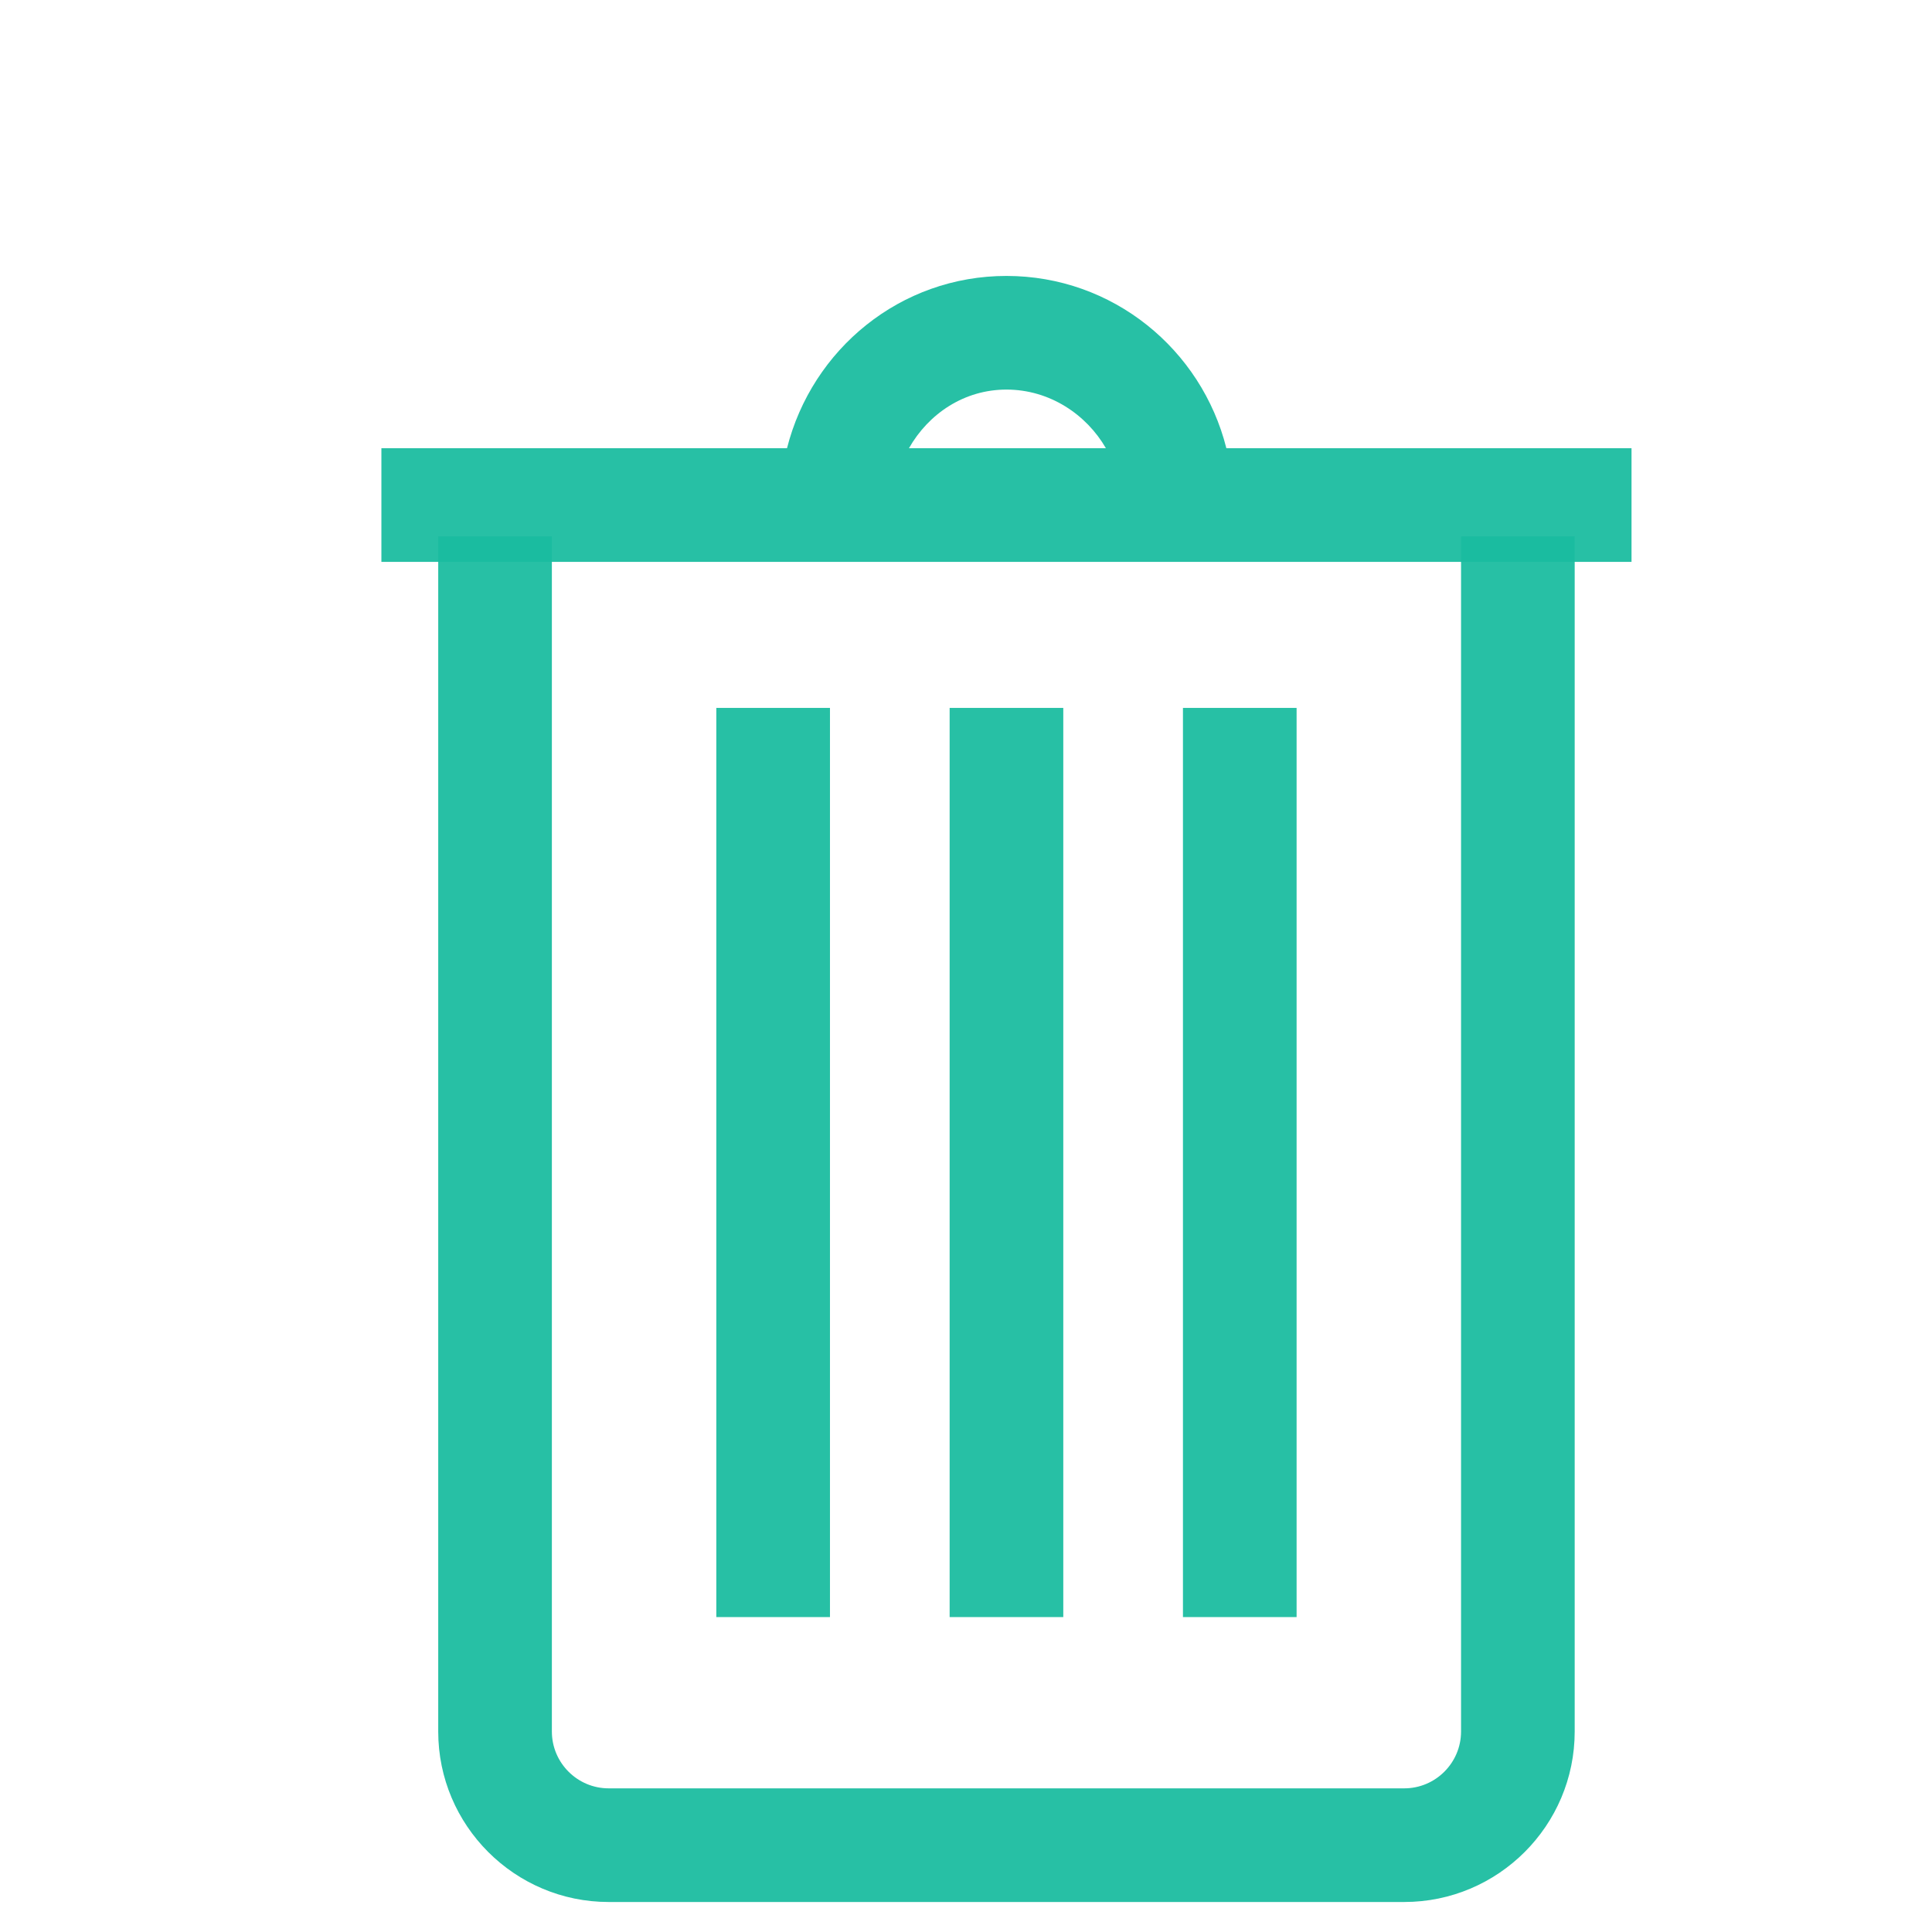 <?xml version="1.0" encoding="UTF-8" standalone="no"?>
<!-- Generated by IcoMoon.io -->

<svg
   xmlns:dc="http://purl.org/dc/elements/1.1/"
   xmlns:cc="http://creativecommons.org/ns#"
   xmlns:rdf="http://www.w3.org/1999/02/22-rdf-syntax-ns#"
   xmlns:svg="http://www.w3.org/2000/svg"
   xmlns="http://www.w3.org/2000/svg"
   xmlns:sodipodi="http://sodipodi.sourceforge.net/DTD/sodipodi-0.dtd"
   xmlns:inkscape="http://www.inkscape.org/namespaces/inkscape"
   version="1.1"
   width="17"
   height="17"
   viewBox="0 0 17 17"
   id="svg2"
   inkscape:version="0.48.2 r9819"
   sodipodi:docname="trash-on.svg">
  <defs
     id="defs10" />
  <sodipodi:namedview
     pagecolor="#ffffff"
     bordercolor="#666666"
     borderopacity="1"
     objecttolerance="10"
     gridtolerance="10"
     guidetolerance="10"
     inkscape:pageopacity="0"
     inkscape:pageshadow="2"
     inkscape:window-width="1024"
     inkscape:window-height="578"
     id="namedview8"
     showgrid="false"
     inkscape:zoom="13.882353"
     inkscape:cx="-1.4766949"
     inkscape:cy="9.5805085"
     inkscape:window-x="-8"
     inkscape:window-y="-8"
     inkscape:window-maximized="1"
     inkscape:current-layer="svg2" />
  <g
     id="g4" />
  <path
     d="m 10.791,3.944 c -0.218,-0.869 -0.999,-1.516 -1.935,-1.516 -0.932,0 -1.71,0.643 -1.931,1.516 l -3.569,0 0,1 11,0 0,-1 z m -1.935,-0.516 c 0.382,0 0.705,0.221 0.875,0.516 l -1.733,0 c 0.172,-0.303 0.485,-0.516 0.858,-0.516 z"
     style="fill:#1abc9f;fill-opacity:0.941"
     id="path6"
     inkscape:connector-curvature="0"
     sodipodi:nodetypes="csccccccsccs" />
  <path
     sodipodi:nodetypes="ccssssccssssc"
     inkscape:connector-curvature="0"
     id="path3772"
     style="fill:#1abc9f;fill-opacity:0.941"
     d="m 12.856,4.72 1,0 0,10.516 c 0,0.827 -0.673,1.5 -1.5,1.5 l -7,0 c -0.827,0 -1.5,-0.673 -1.5,-1.5 l 0,-10.516 1,0 0,10.516 c 0,0.275 0.224,0.5 0.5,0.5 l 7,0 c 0.276,0 0.5,-0.225 0.5,-0.5 z" />
  <g
     id="g3801"
     transform="translate(14.439,1.585)">
    <path
       sodipodi:nodetypes="ccccc"
       inkscape:connector-curvature="0"
       id="path3774"
       style="fill:#1abc9f;fill-opacity:0.941"
       d="m -5.083,4.644 0,8 -1,0 0,-8 z" />
    <path
       sodipodi:nodetypes="ccccc"
       inkscape:connector-curvature="0"
       id="path3774-1"
       style="fill:#1abc9f;fill-opacity:0.941"
       d="m -3.03,4.644 0,8 -1,0 0,-8 z" />
    <path
       sodipodi:nodetypes="ccccc"
       inkscape:connector-curvature="0"
       id="path3774-7"
       style="fill:#1abc9f;fill-opacity:0.941"
       d="m -7.136,4.644 0,8 -1,0 0,-8 z" />
  </g>
</svg>
